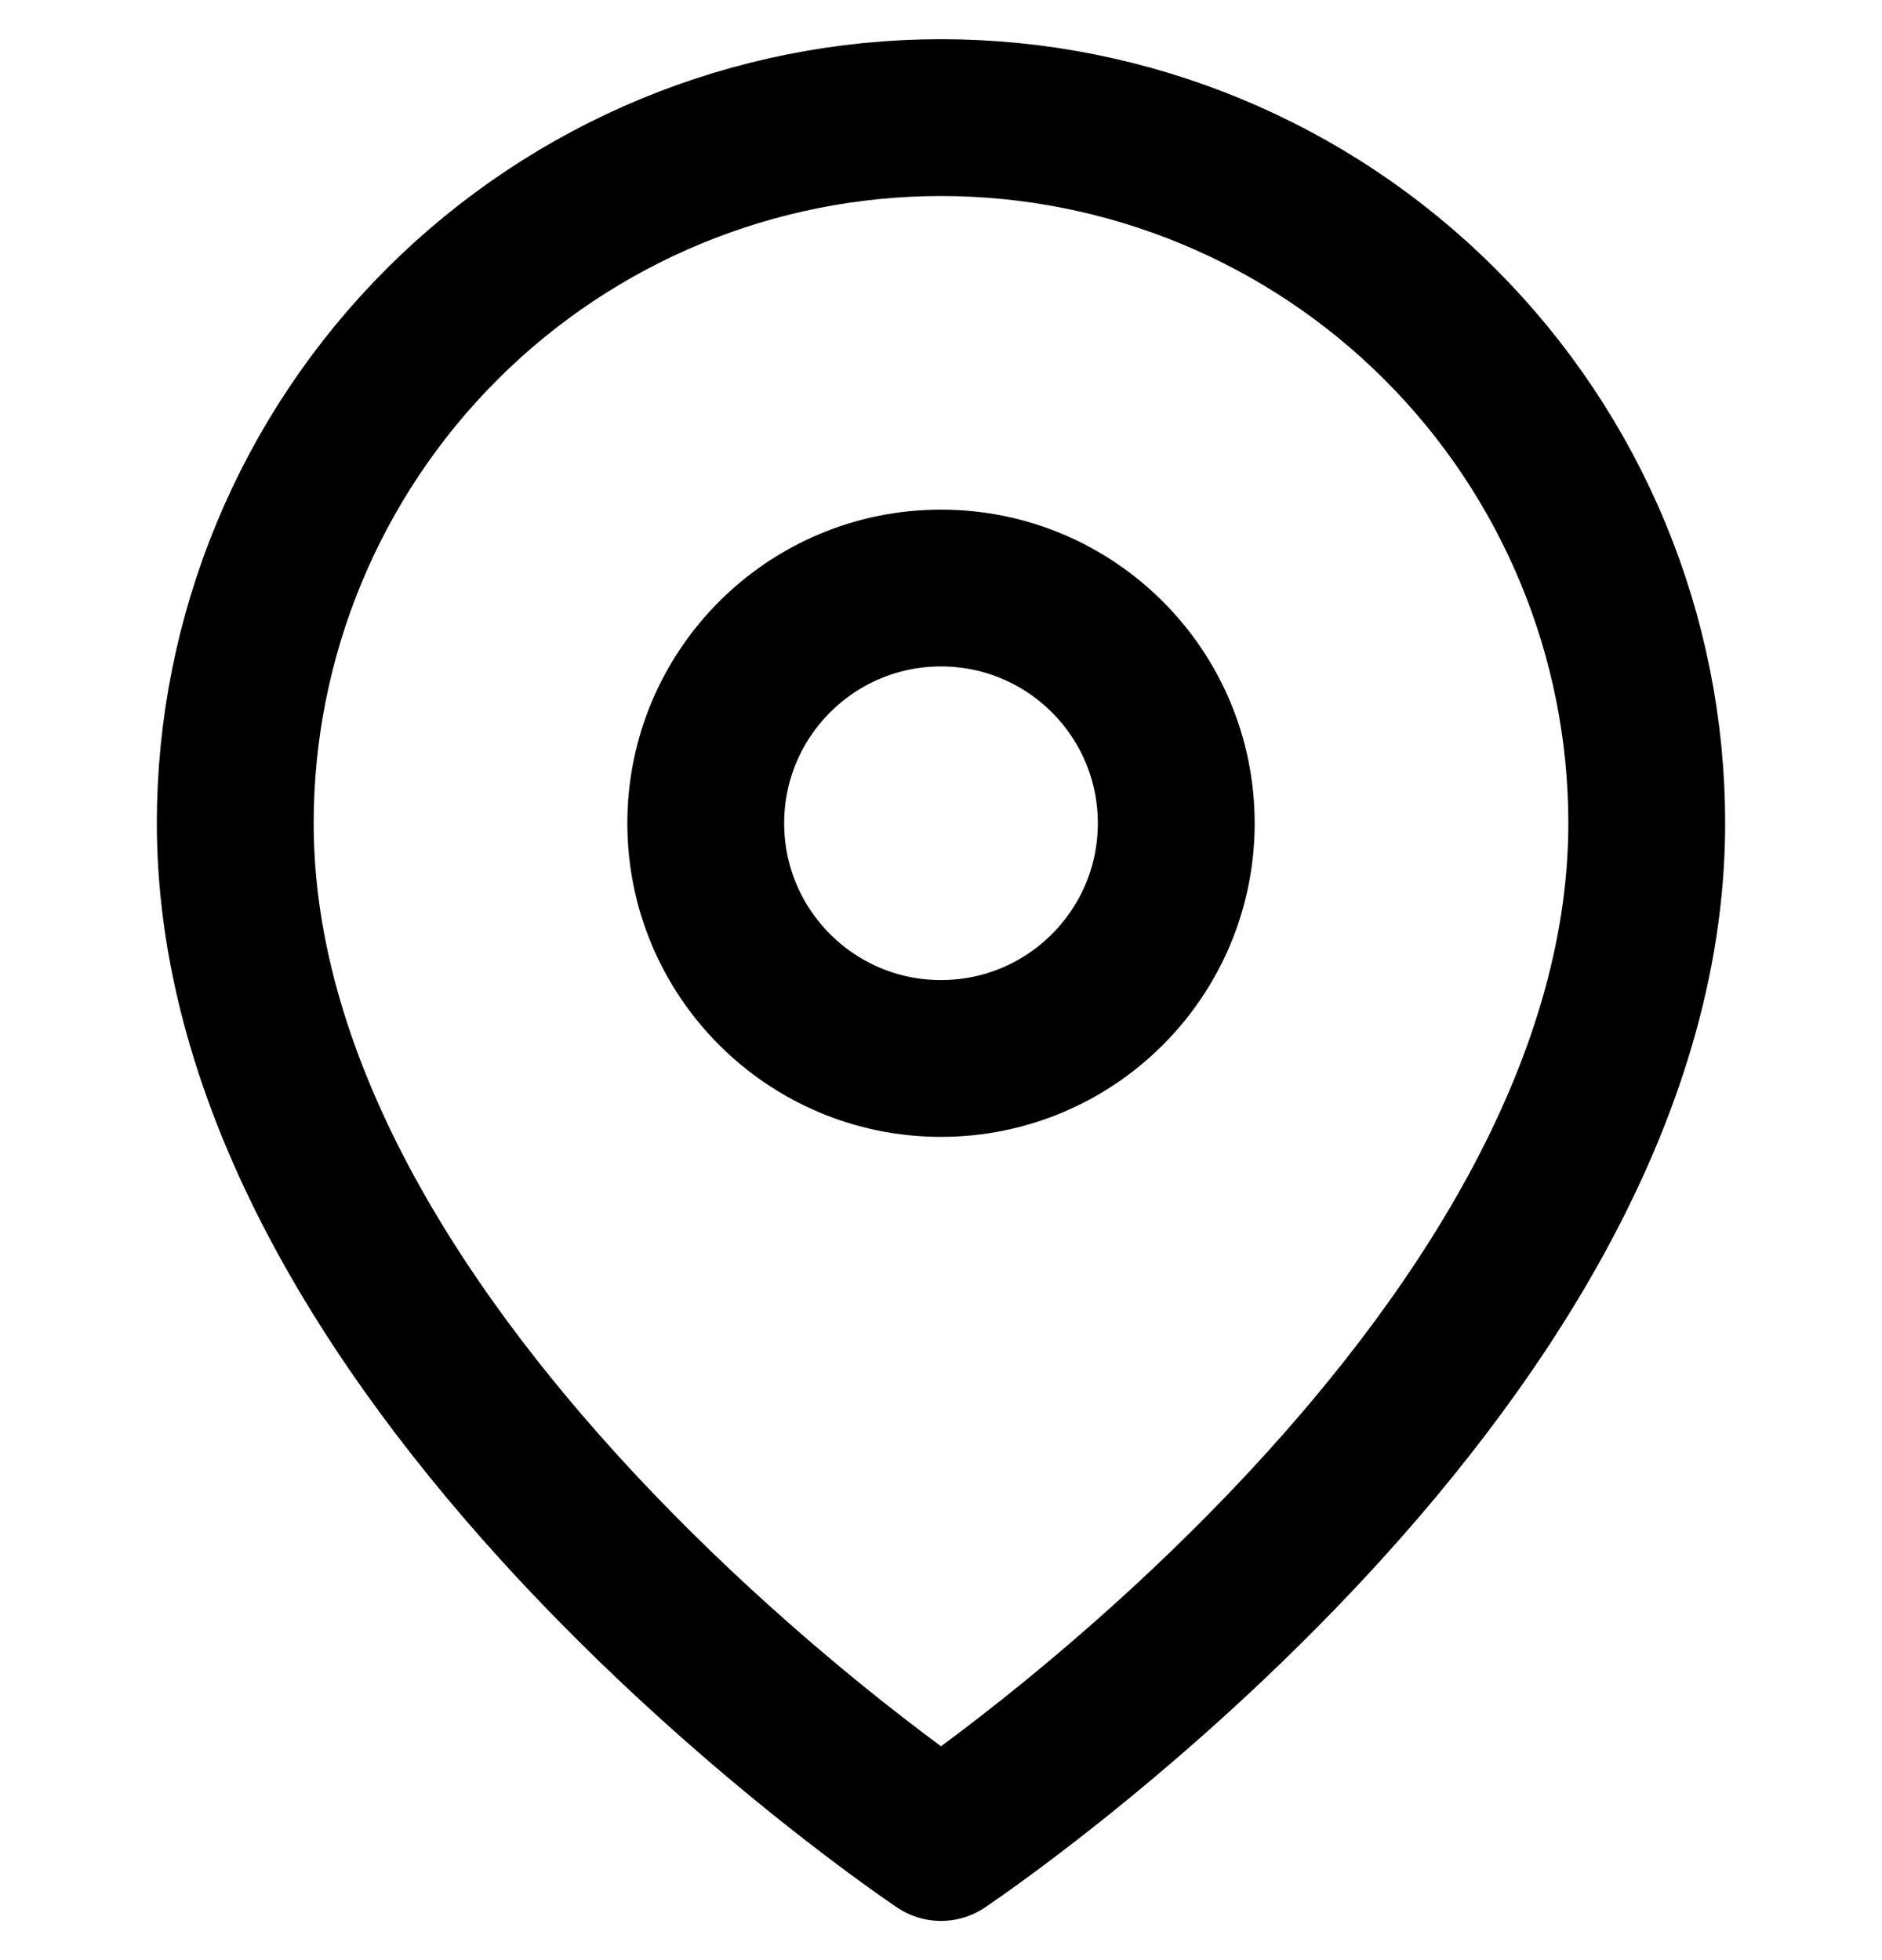 <svg id="svg-location" viewBox="0 0 24 25" fill="none" xmlns="http://www.w3.org/2000/svg">
<g clip-path="url(#clip0_2001_2743)">
<path d="M21 10.5C21 17.5 12 23.5 12 23.5C12 23.5 3 17.5 3 10.5C3 8.113 3.948 5.824 5.636 4.136C7.324 2.448 9.613 1.5 12 1.5C14.387 1.5 16.676 2.448 18.364 4.136C20.052 5.824 21 8.113 21 10.5Z" stroke="currentColor" stroke-width="2" stroke-linecap="round" stroke-linejoin="round"/>
<path d="M12 13.5C13.657 13.5 15 12.157 15 10.5C15 8.843 13.657 7.5 12 7.5C10.343 7.5 9 8.843 9 10.5C9 12.157 10.343 13.5 12 13.5Z" stroke="currentColor" stroke-width="2" stroke-linecap="round" stroke-linejoin="round"/>
</g>
<defs>
<clipPath id="clip0_2001_2743">
<rect width="24" height="24" fill="white" transform="translate(0 0.5)"/>
</clipPath>
</defs>
</svg>
